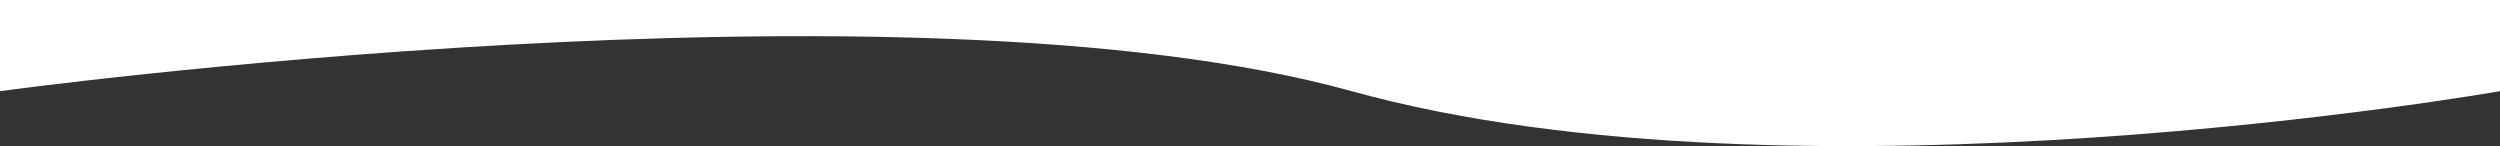 <svg id="Layer_1" data-name="Layer 1" xmlns="http://www.w3.org/2000/svg" viewBox="0 0 1920 112.22"><rect x="0" y="0" width="1920" height="112.22" fill="#333333" stroke="none"/><defs><style>.cls-1{fill:#fff;}</style></defs><title>cave</title><path class="cls-1" d="M.5,70.5s695-95,1038,0,882,0,882,0V.5H.5Z" transform="translate(-0.5 -0.5)"/></svg>